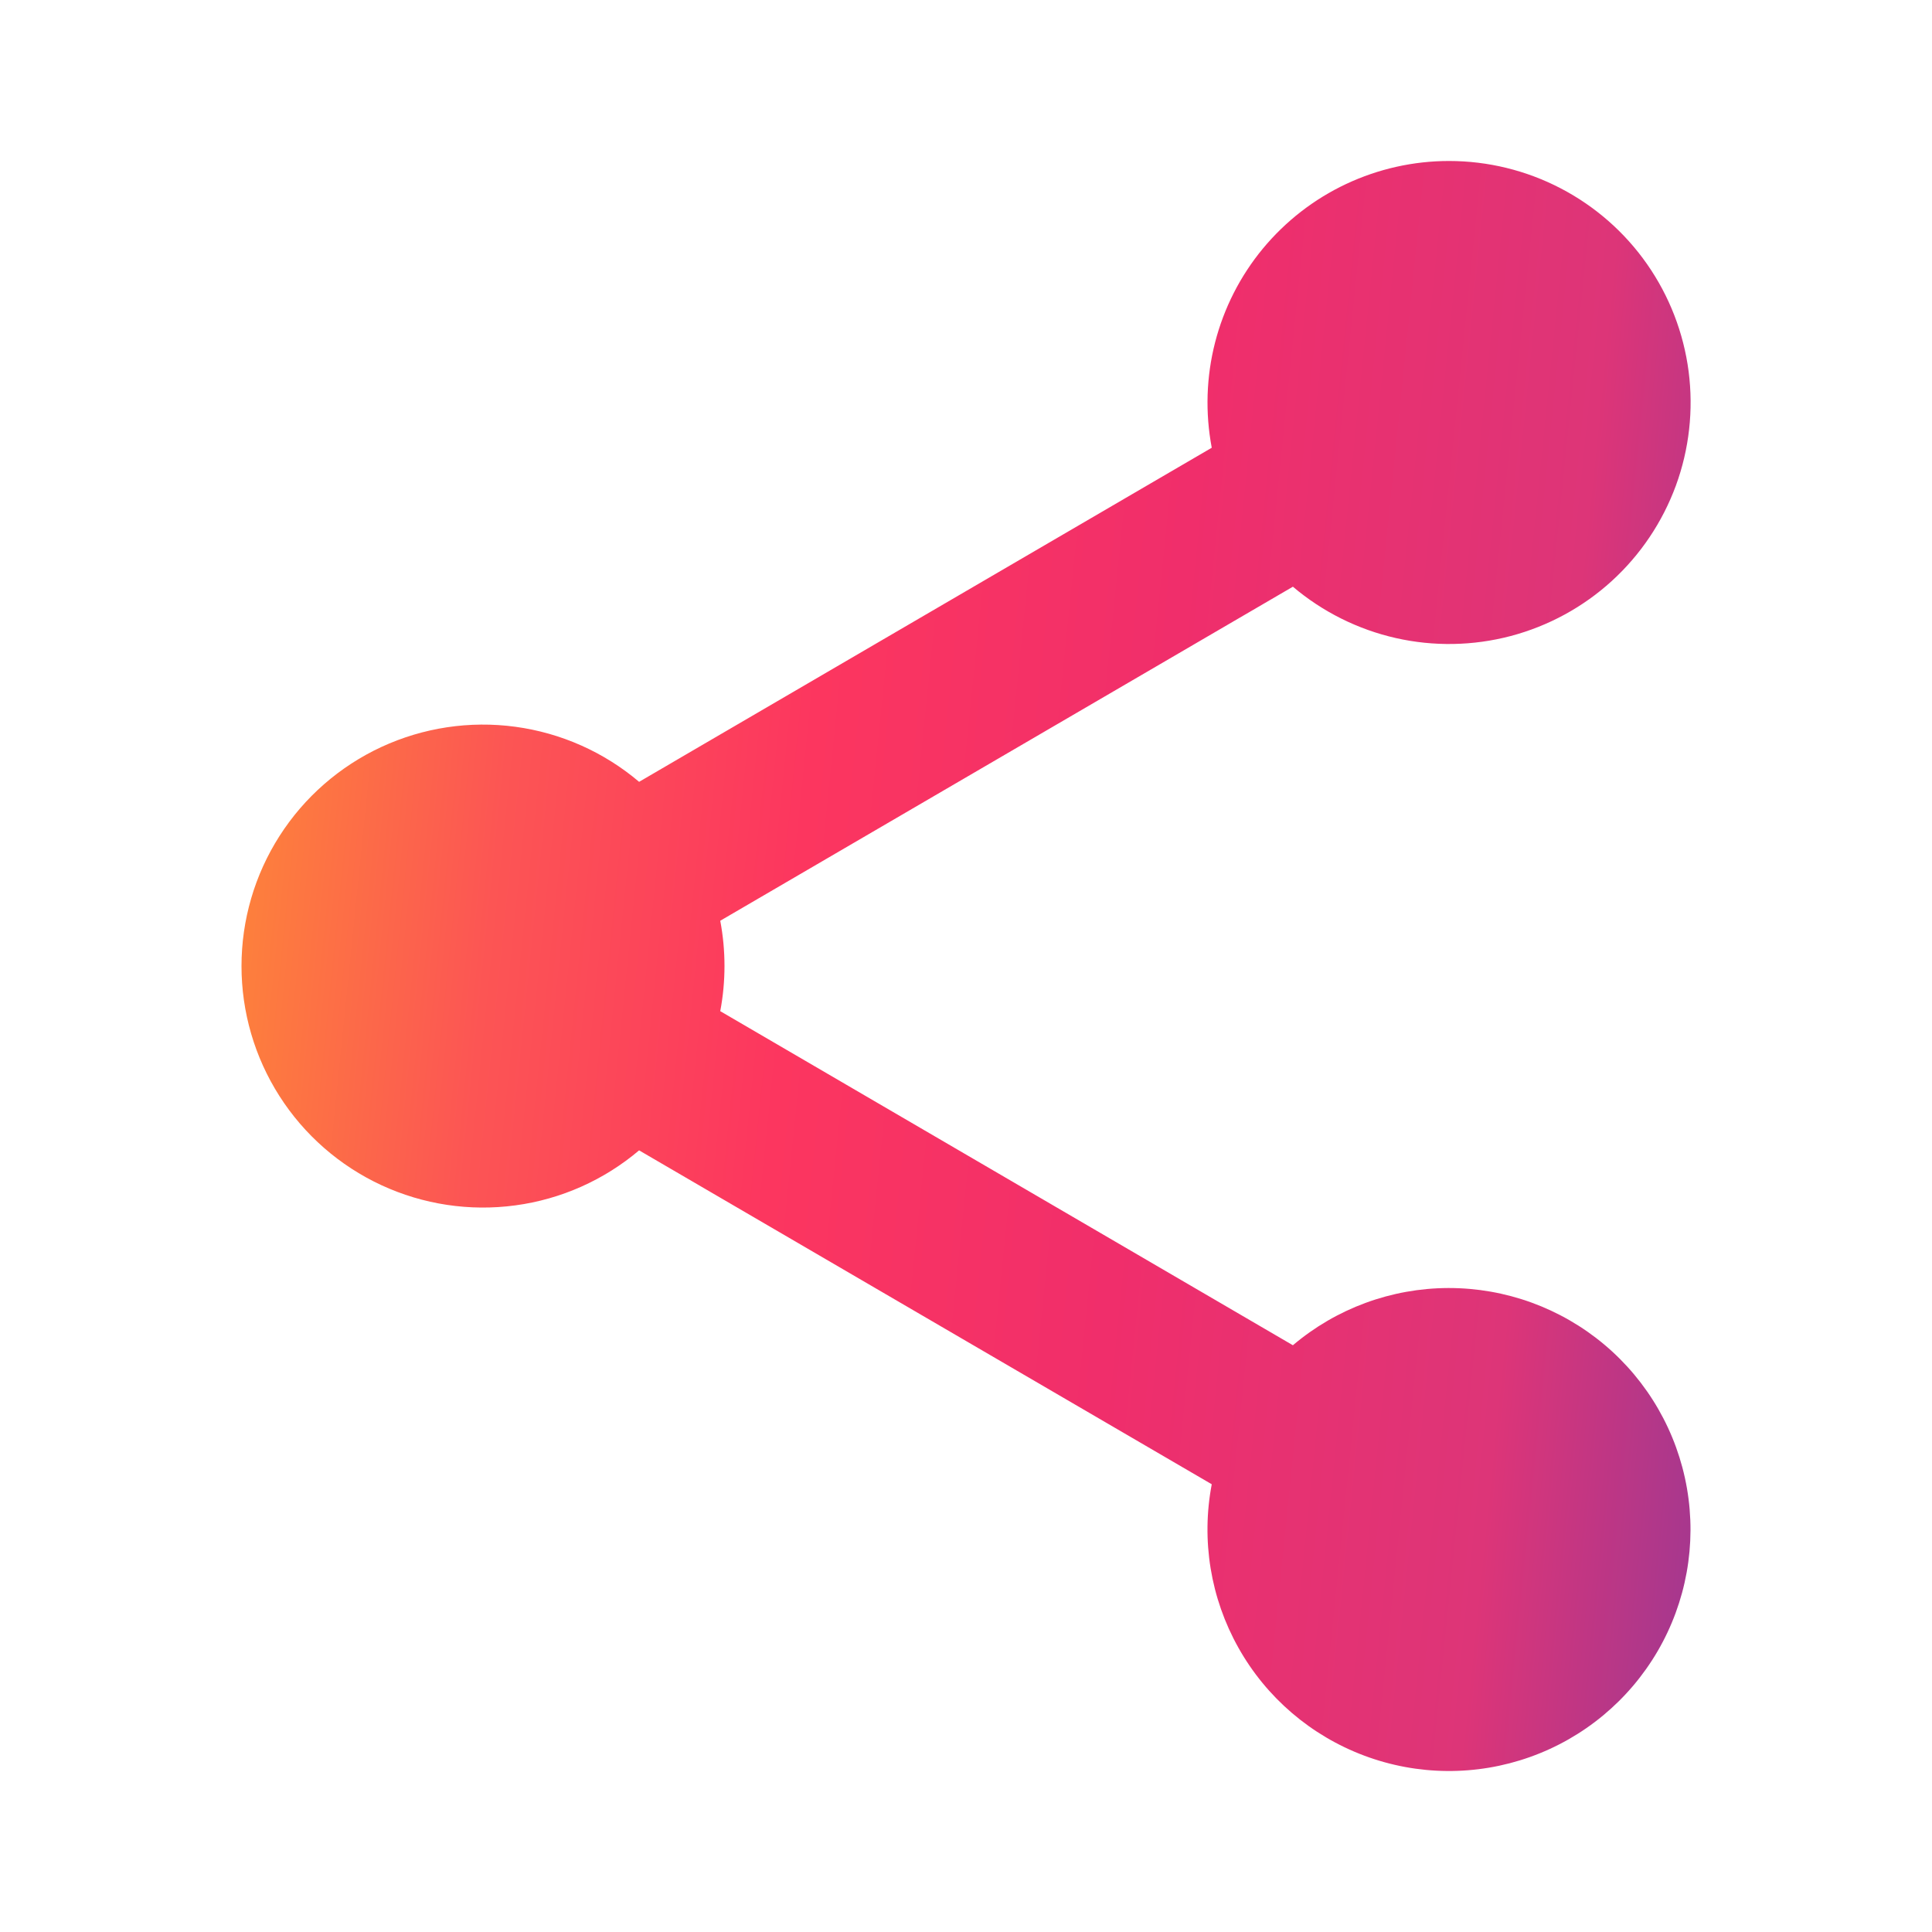 <svg width="40" height="40" viewBox="0 0 40 40" fill="none" xmlns="http://www.w3.org/2000/svg">
<path fill-rule="evenodd" clip-rule="evenodd" d="M30 3.333C29.264 3.333 28.537 3.496 27.871 3.809C27.205 4.122 26.617 4.579 26.147 5.146C25.678 5.713 25.34 6.377 25.157 7.09C24.974 7.802 24.951 8.547 25.088 9.27L13.232 16.187C12.504 15.57 11.615 15.175 10.67 15.047C9.725 14.919 8.763 15.064 7.897 15.465C7.032 15.866 6.299 16.506 5.786 17.31C5.272 18.114 5 19.048 5 20.002C5 20.955 5.272 21.889 5.786 22.693C6.299 23.497 7.032 24.137 7.897 24.538C8.763 24.939 9.725 25.084 10.67 24.956C11.615 24.829 12.504 24.433 13.232 23.817L25.088 30.73C24.867 31.889 25.063 33.088 25.641 34.116C26.218 35.145 27.141 35.935 28.246 36.349C29.35 36.763 30.566 36.773 31.677 36.377C32.788 35.982 33.723 35.206 34.318 34.188C34.913 33.169 35.128 31.973 34.926 30.811C34.724 29.649 34.117 28.595 33.214 27.837C32.31 27.079 31.168 26.665 29.988 26.667C28.809 26.67 27.668 27.089 26.768 27.852L14.912 20.935C15.029 20.317 15.029 19.682 14.912 19.063L26.768 12.147C27.382 12.667 28.113 13.032 28.898 13.21C29.683 13.388 30.5 13.373 31.278 13.168C32.056 12.962 32.774 12.572 33.369 12.03C33.964 11.488 34.419 10.81 34.697 10.055C34.974 9.299 35.064 8.487 34.961 7.689C34.857 6.891 34.562 6.129 34.101 5.469C33.64 4.809 33.026 4.271 32.312 3.899C31.598 3.527 30.805 3.333 30 3.333Z" fill="url(#paint0_linear_265_908)"/>
<defs>
<linearGradient id="paint0_linear_265_908" x1="1.725" y1="-6.488" x2="41.538" y2="-2.429" gradientUnits="userSpaceOnUse">
<stop stop-color="#FFBC21"/>
<stop offset="0.134" stop-color="#FD843A"/>
<stop offset="0.274" stop-color="#FC5554"/>
<stop offset="0.43" stop-color="#FC365F"/>
<stop offset="0.613" stop-color="#F02E6B"/>
<stop offset="0.818" stop-color="#DD3578"/>
<stop offset="1" stop-color="#81399D"/>
</linearGradient>
</defs>
</svg>
